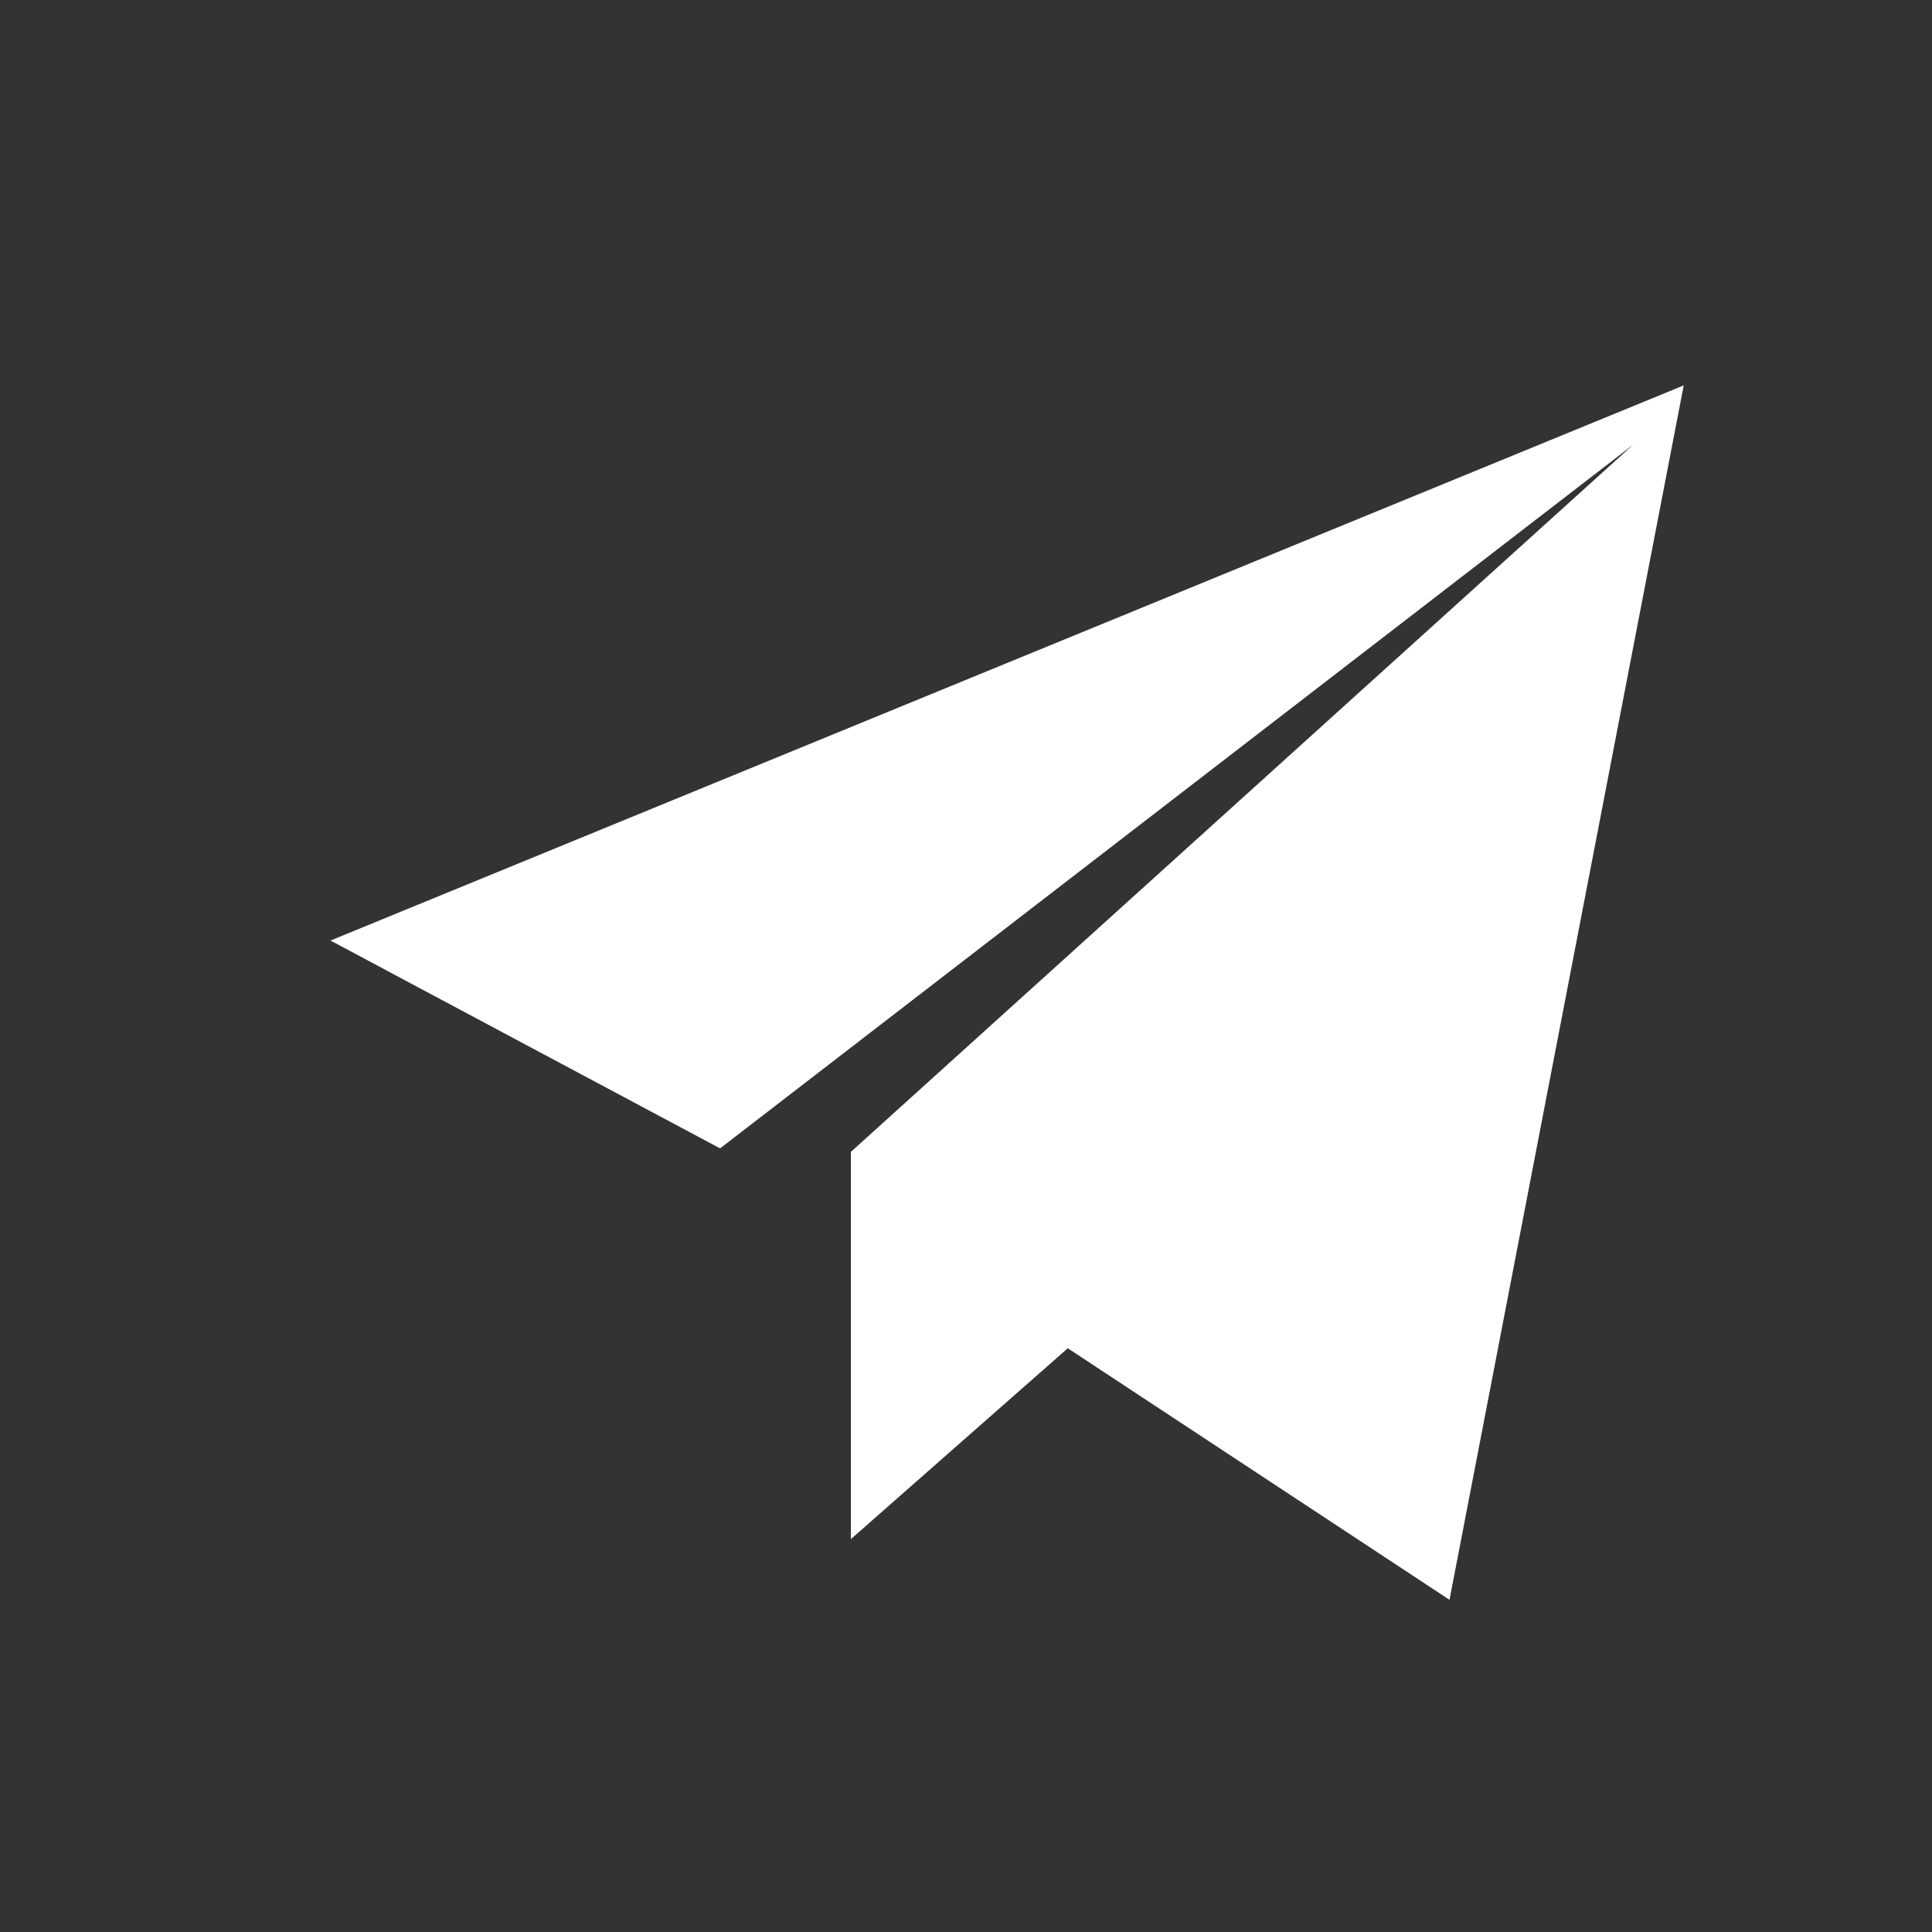 <?xml version="1.0" encoding="UTF-8"?>
<svg width="35px" height="35px" viewBox="0 0 35 35" version="1.1" xmlns="http://www.w3.org/2000/svg" xmlns:xlink="http://www.w3.org/1999/xlink">
    <rect x="0" y="0" width="35" height="35" fill="#333333" stroke="none"/>
    <title>编组</title>
    <g id="页面-1" stroke="none" stroke-width="1" fill="none" fill-rule="evenodd">
        <g id="切图20220208" transform="translate(-1193, -5469)" fill="#FFFFFF">
            <g id="编组-14" transform="translate(1167.159, 5289.991)">
                <g id="编组-26" transform="translate(26.236, 179.491)">
                    <polygon id="Fill-1" points="5.592 16.557 12.65 20.322 29.195 7.571 15.02 20.385 15.02 27.4 18.949 23.943 25.864 28.5 30.107 6.5"></polygon>
                </g>
            </g>
        </g>
    </g>
</svg>